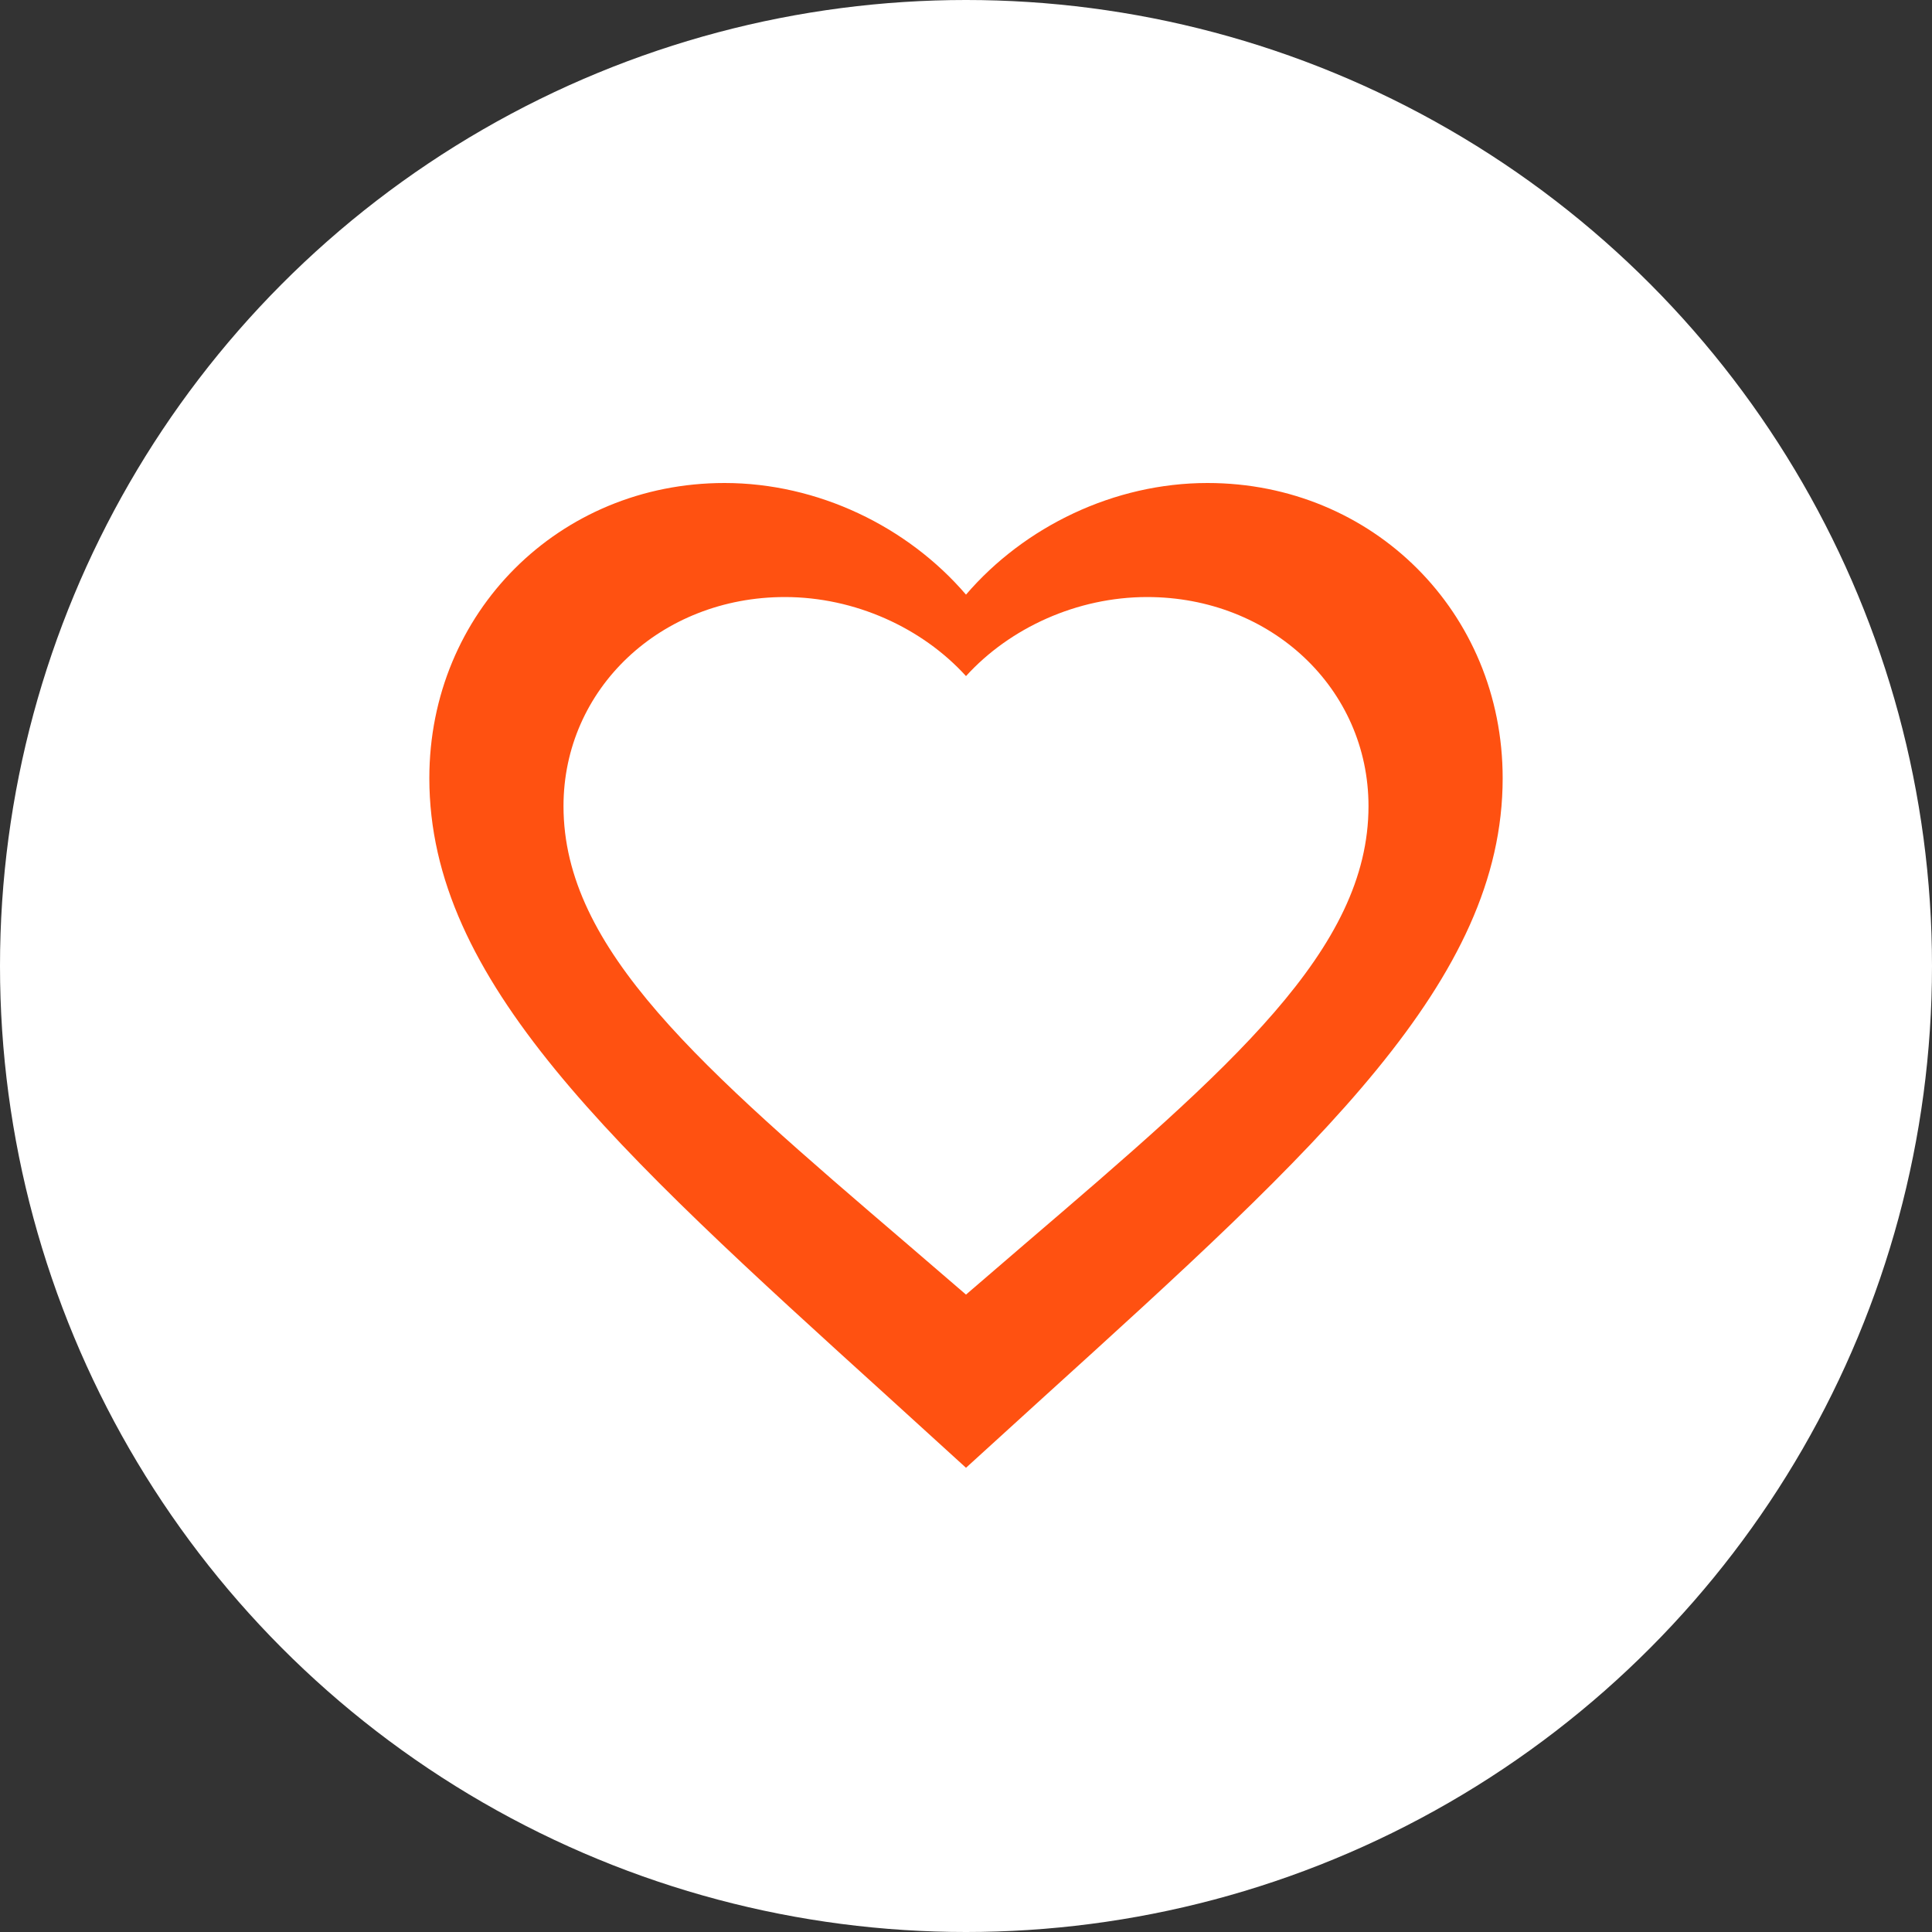 <svg width="36" height="36" viewBox="0 0 36 36" fill="none" xmlns="http://www.w3.org/2000/svg">
<rect x="0" y="0" width="36" height="36" fill="#333333" stroke="none"/>
<circle cx="18" cy="18" r="18" fill="white"/>
<path d="M18 27.35L16.55 26.03C11.4 21.36 8 18.27 8 14.5C8 11.41 10.42 9 13.5 9C15.24 9 16.91 9.81 18 11.08C19.09 9.81 20.76 9 22.5 9C25.58 9 28 11.41 28 14.5C28 18.27 24.6 21.36 19.45 26.03L18 27.35Z" fill="#FF5111"/>
<path d="M18 24.123L16.913 23.188C13.05 19.88 10.5 17.691 10.5 15.021C10.5 12.832 12.315 11.125 14.625 11.125C15.93 11.125 17.183 11.699 18 12.598C18.817 11.699 20.07 11.125 21.375 11.125C23.685 11.125 25.5 12.832 25.5 15.021C25.5 17.691 22.95 19.88 19.087 23.188L18 24.123Z" fill="white"/>
</svg>
